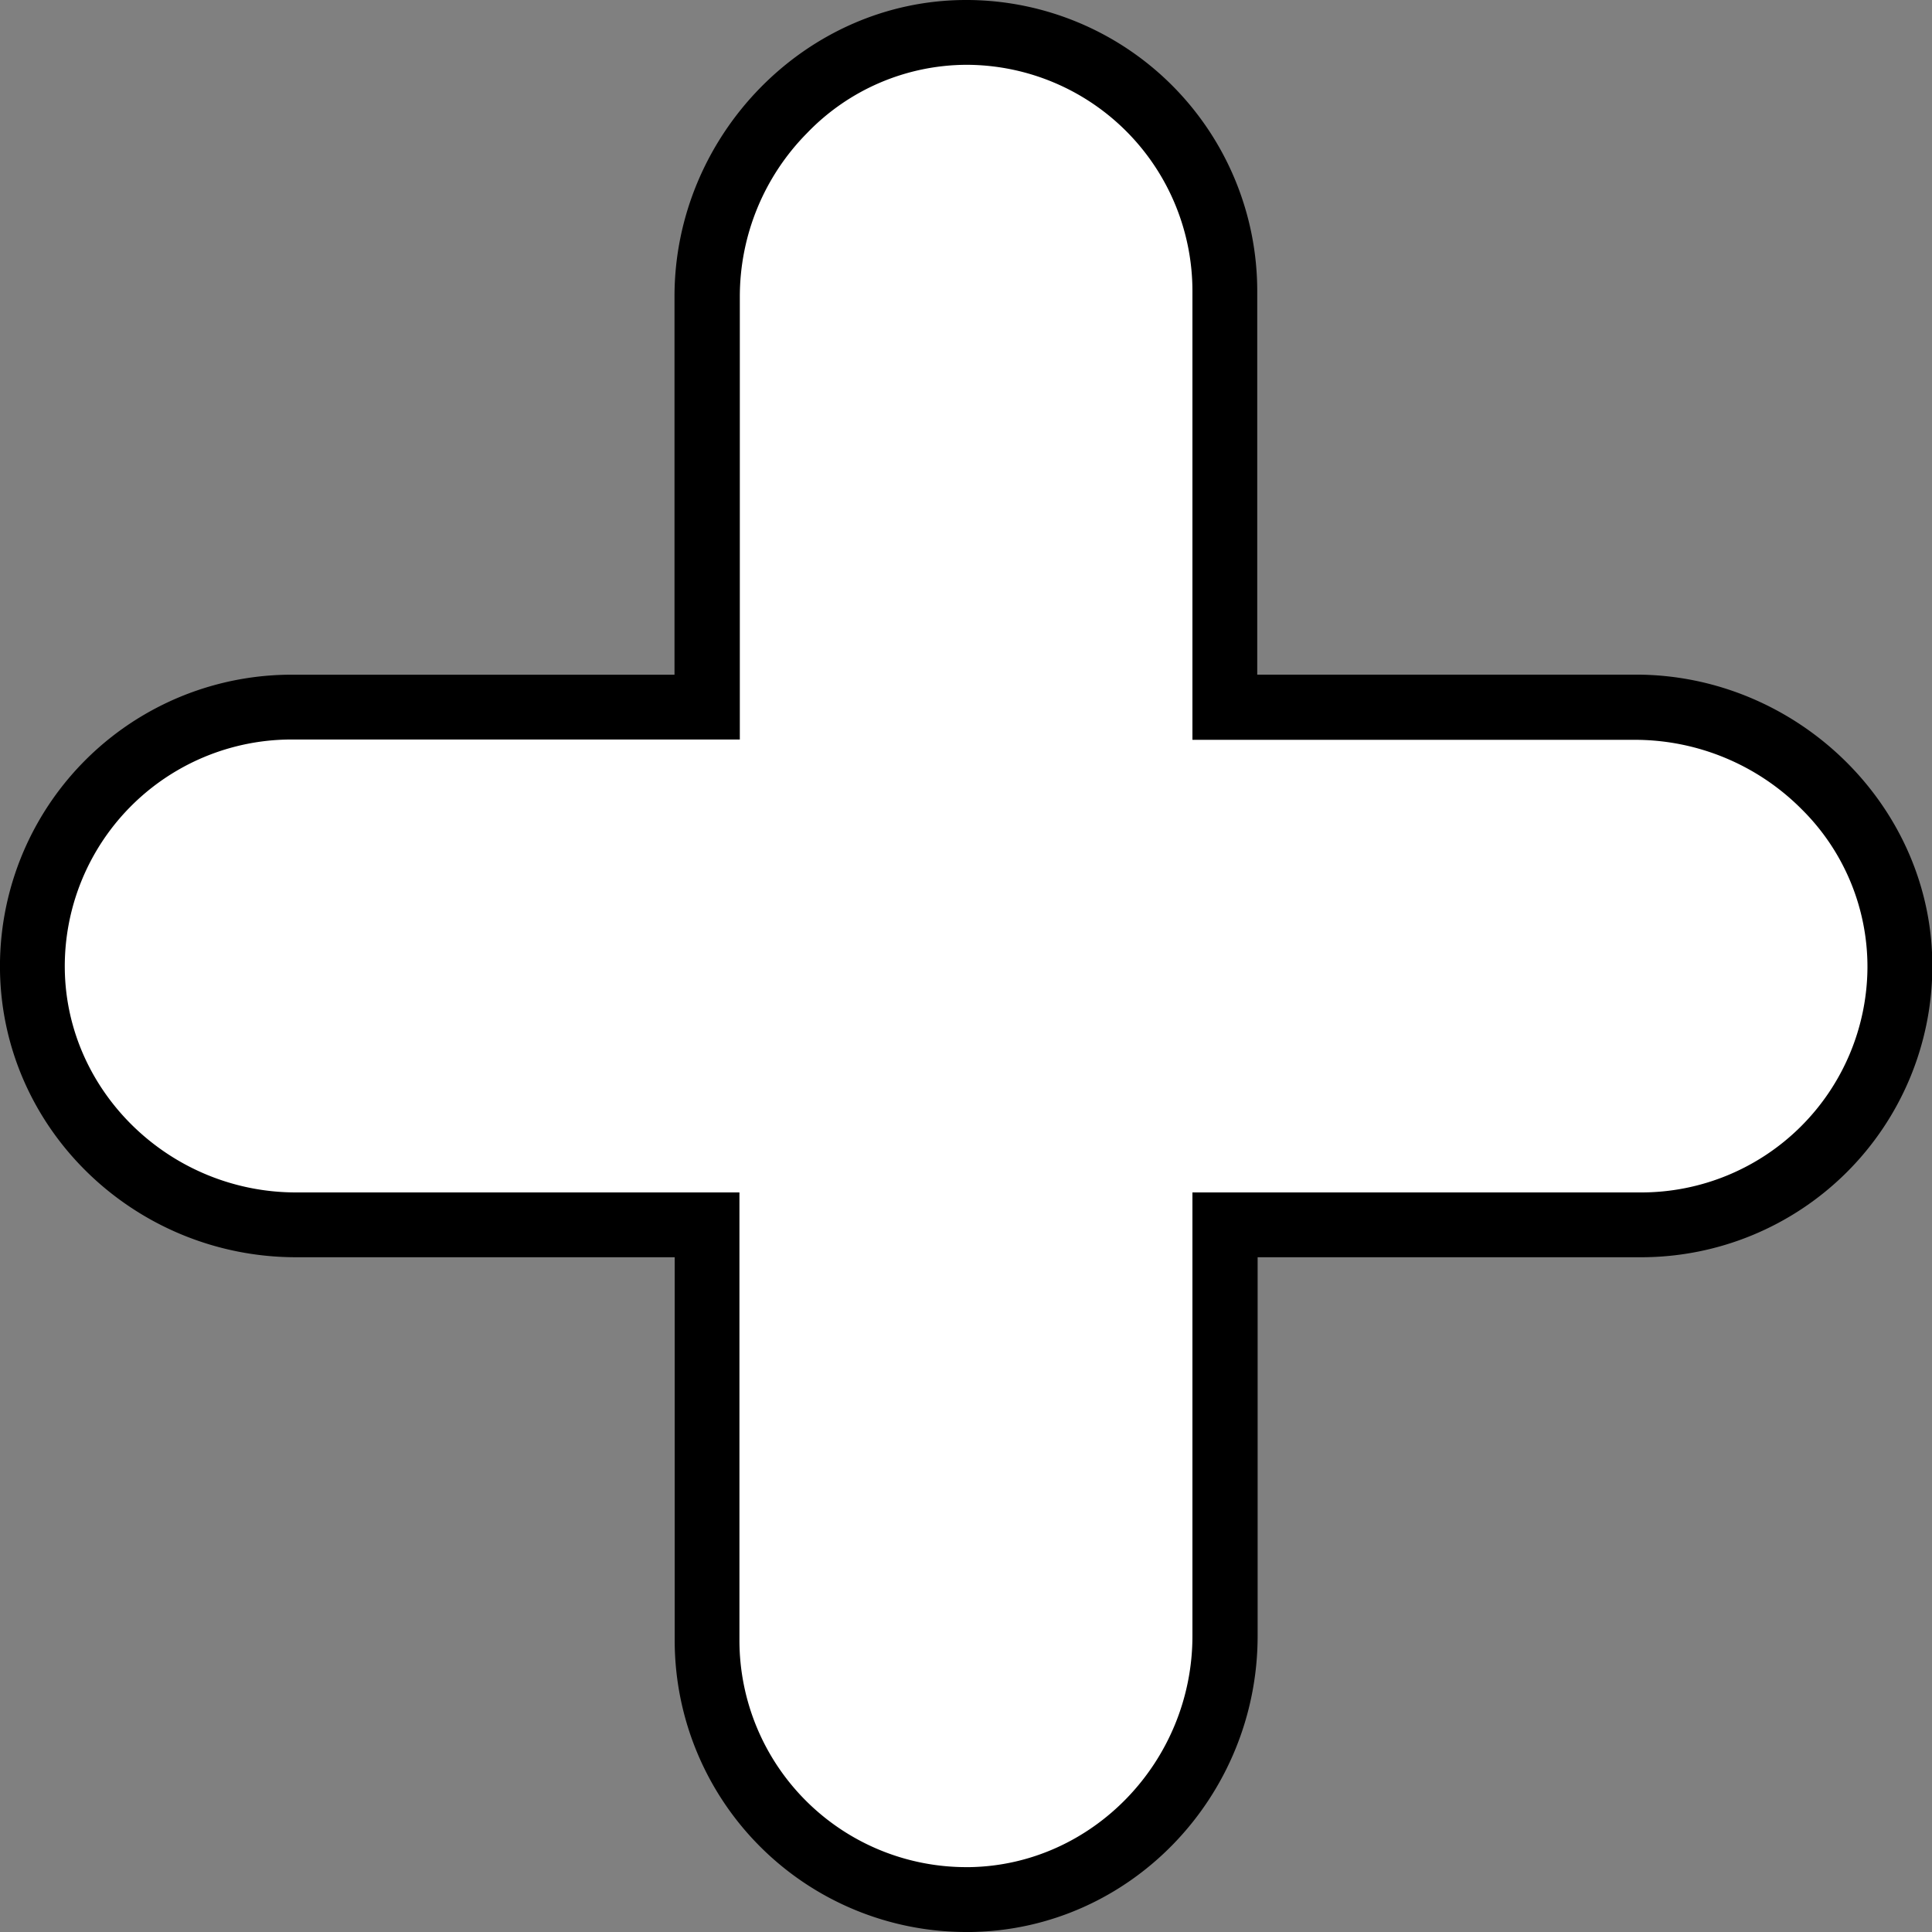 <svg xmlns="http://www.w3.org/2000/svg" viewBox="0 0 298.12 298.13">
    <rect x="0" y="0" width="298.12" height="298.13" fill="#808080" stroke="none"/>
    <defs>
        <style>.cls-1{fill:#fff;}</style>
    </defs>
    <g id="Layer_2" data-name="Layer 2">
        <g id="Layer_1-2" data-name="Layer 1">
            <path class="cls-1" d="M149.06,293.12a39.93,39.93,0,0,1-39.95-39.94V189H45.69C23.62,189,5.37,171.4,5,149.75A39.94,39.94,0,0,1,45,109.11h64.16V45.74c0-22.08,18.3-40.74,40-40.74h.3A39.93,39.93,0,0,1,189,45v64.16h63.37a41.36,41.36,0,0,1,29.13,12.22,39.22,39.22,0,0,1,11.61,28.05A39.91,39.91,0,0,1,253.18,189H189v63.43c0,22.07-17.61,40.32-39.26,40.68Z"/>
            <path d="M149.08,10h.26A34.93,34.93,0,0,1,184,45v69.16h68.37A36.31,36.31,0,0,1,278,124.86a34.19,34.19,0,0,1,10.16,24.48A34.91,34.91,0,0,1,253.18,184H184v68.43c0,19.36-15.41,35.36-34.35,35.68h-.6a35,35,0,0,1-34.95-34.95V184H45.69C26.33,184,10.32,168.6,10,149.66a35,35,0,0,1,35-35.55h69.16V45.74a35.89,35.89,0,0,1,10.35-25.18A34.28,34.28,0,0,1,149.08,10m0-10c-24.76,0-45,20.94-45,45.74v58.37H45A45,45,0,0,0,0,149.83C.42,174.48,21,194,45.69,194h58.42v59.17a45,45,0,0,0,45,44.95h.77c24.65-.41,44.18-21,44.18-45.68V194h59.17a44.93,44.93,0,0,0,44.94-44.59c.2-24.92-20.82-45.31-45.74-45.31H194V45A44.93,44.93,0,0,0,149.42,0Z"/>
        </g>
    </g>
</svg>